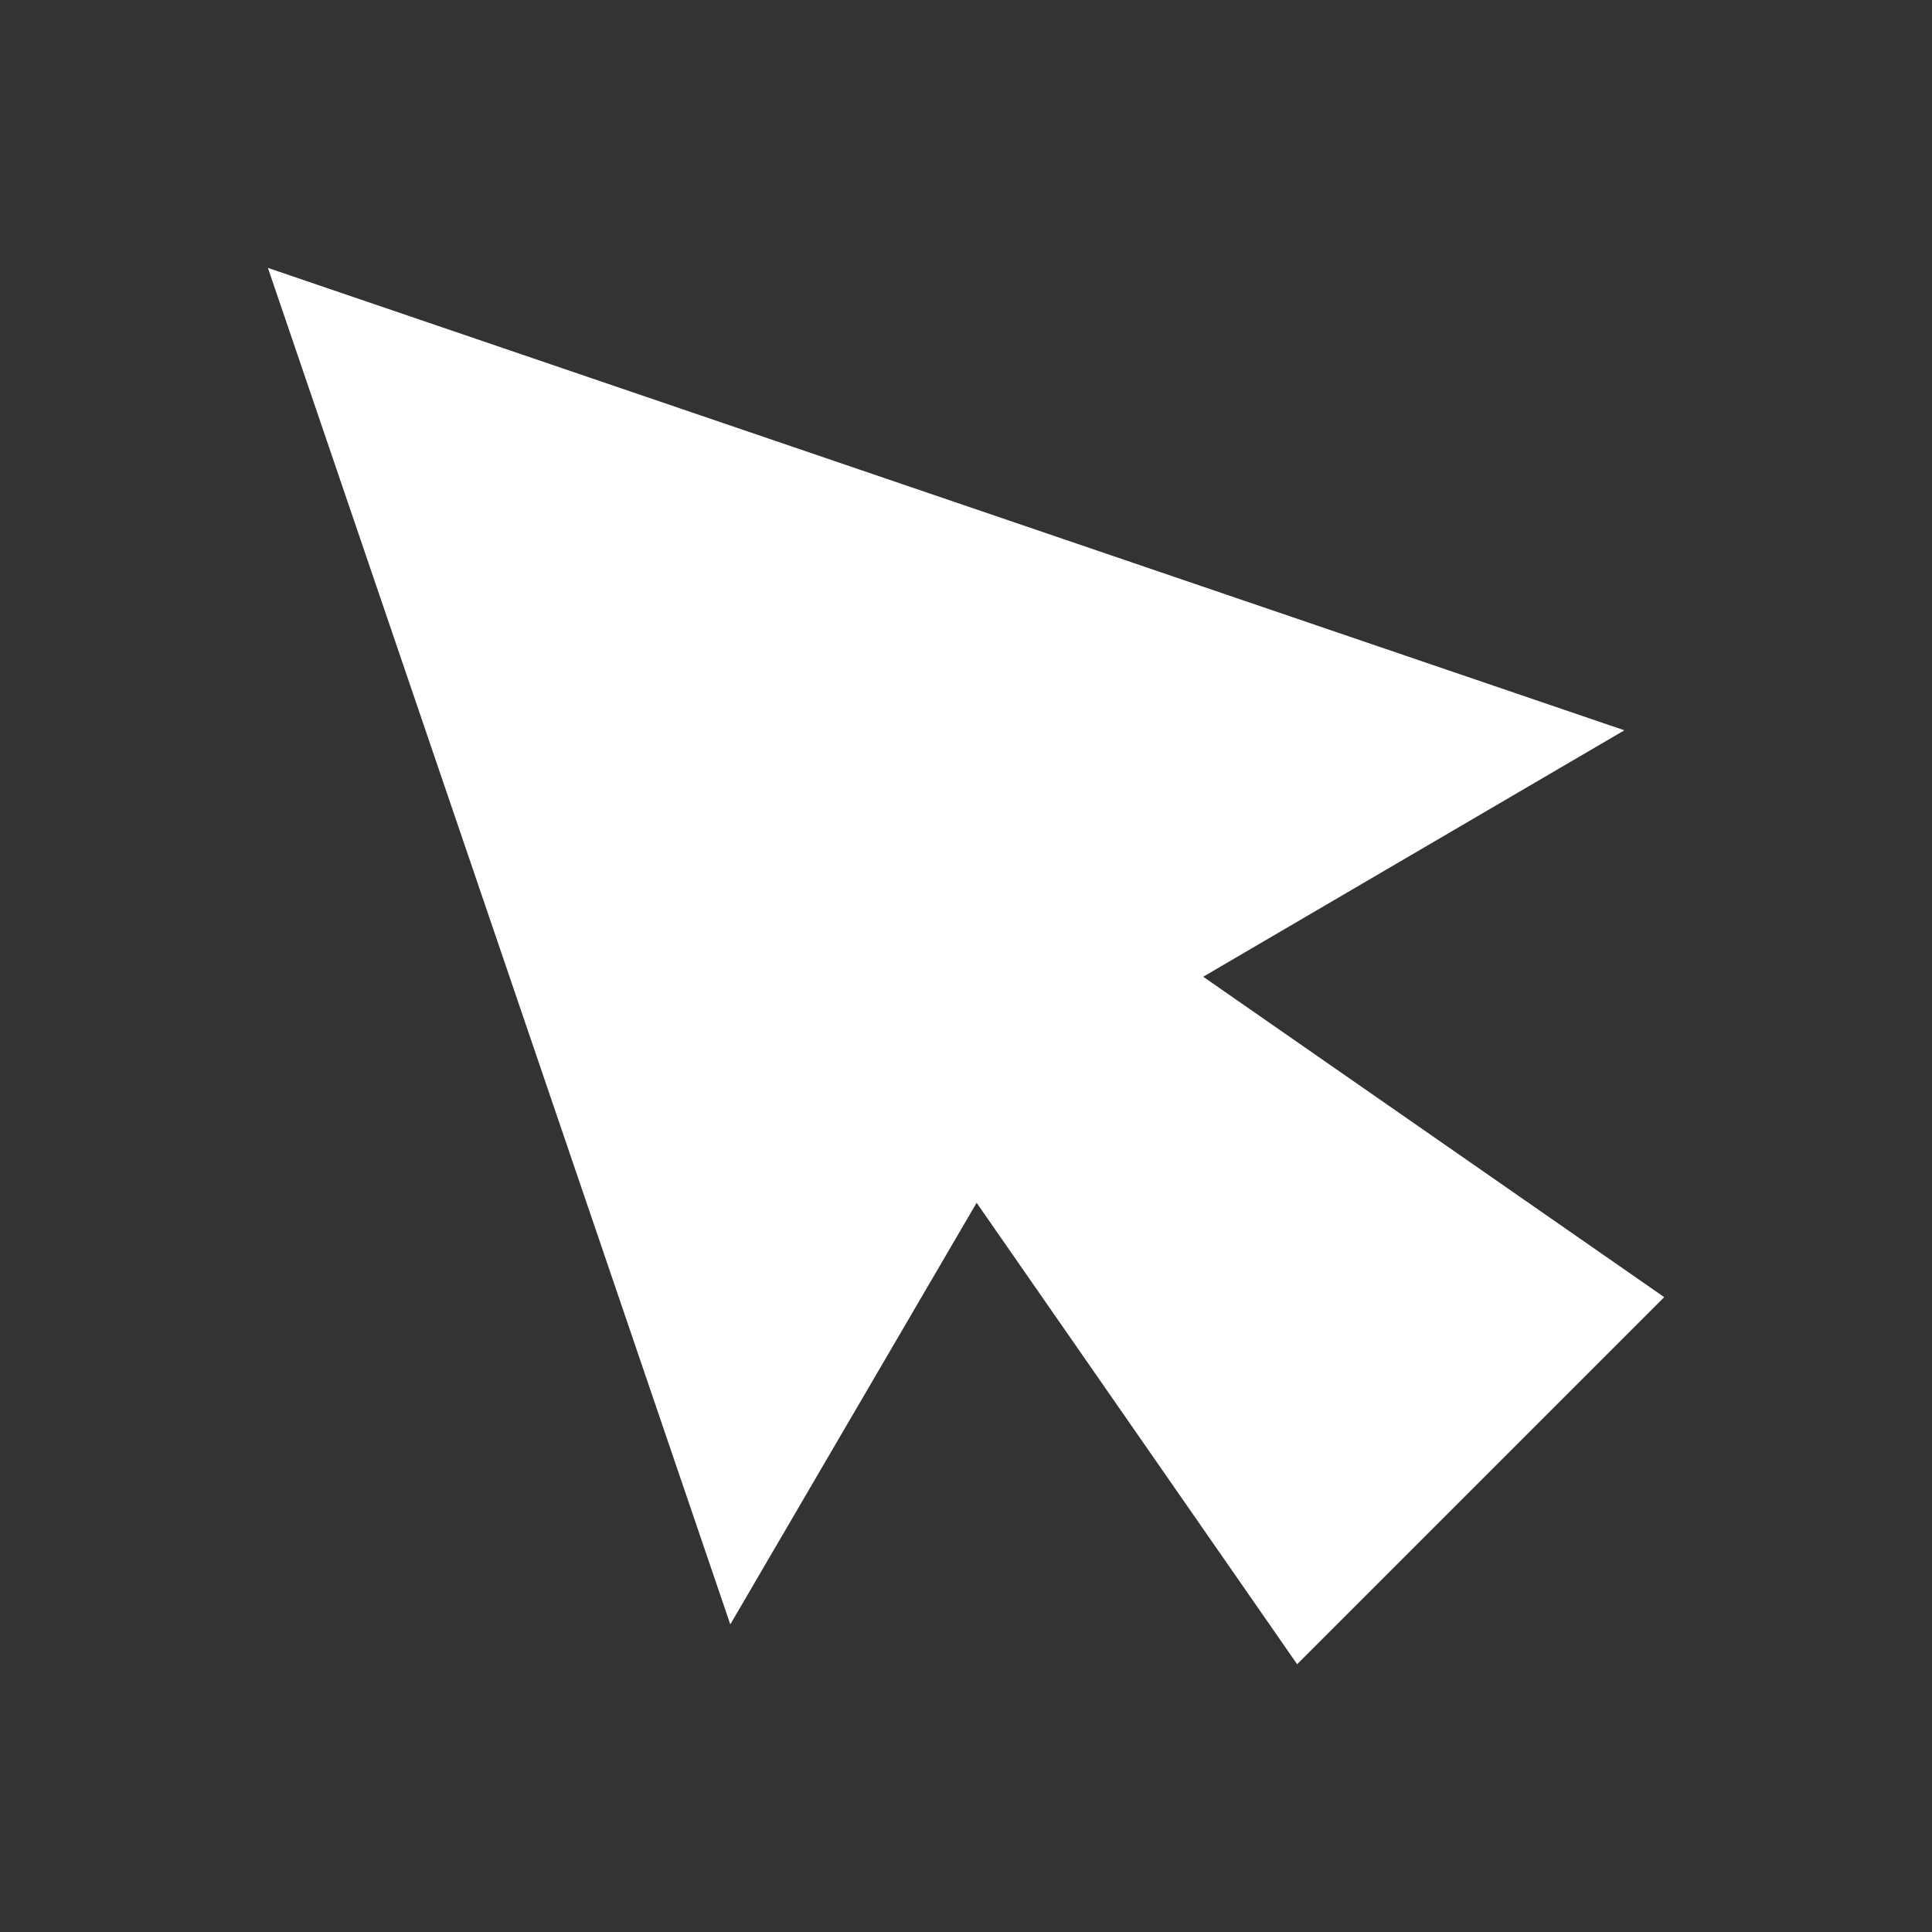 <?xml version="1.0" encoding="UTF-8" standalone="no"?>
<svg
   inkscape:export-ydpi="96"
   inkscape:export-xdpi="96"
   inkscape:export-filename="blender_icons.png"
   style="display:inline;enable-background:new"
   inkscape:output_extension="org.inkscape.output.svg.inkscape"
   sodipodi:docname="boxTransform.svg"
   version="1.0"
   inkscape:version="1.1.2 (0a00cf5339, 2022-02-04)"
   sodipodi:version="0.32"
   id="svg2"
   height="18"
   width="18"
   xmlns:inkscape="http://www.inkscape.org/namespaces/inkscape"
   xmlns:sodipodi="http://sodipodi.sourceforge.net/DTD/sodipodi-0.dtd"
   xmlns="http://www.w3.org/2000/svg"
   xmlns:svg="http://www.w3.org/2000/svg"
   xmlns:rdf="http://www.w3.org/1999/02/22-rdf-syntax-ns#"
   xmlns:cc="http://creativecommons.org/ns#"
   xmlns:dc="http://purl.org/dc/elements/1.1/">
  <rect width="100%" height="100%" fill="#333333" stroke="none"/>
  <sodipodi:namedview
     inkscape:pagecheckerboard="true"
     inkscape:document-rotation="0"
     pagecolor="#808080"
     bordercolor="#666666"
     borderopacity="1"
     objecttolerance="10"
     gridtolerance="10"
     guidetolerance="10"
     inkscape:pageopacity="0"
     inkscape:pageshadow="2"
     inkscape:window-width="1920"
     inkscape:window-height="1026"
     id="namedview34335"
     showgrid="false"
     inkscape:zoom="24.480359"
     inkscape:cx="7.1077389"
     inkscape:cy="13.521044"
     inkscape:window-x="0"
     inkscape:window-y="0"
     inkscape:window-maximized="1"
     inkscape:current-layer="layer8"
     inkscape:showpageshadow="2"
     inkscape:deskcolor="#808080"
     showguides="true"
     inkscape:guide-bbox="true">
    <sodipodi:guide
       position="1.845,15.504"
       orientation="0,-1"
       id="guide962" />
    <sodipodi:guide
       position="1.962,13.316"
       orientation="1,0"
       id="guide964" />
    <sodipodi:guide
       position="16.002,10.676"
       orientation="1,0"
       id="guide966" />
    <sodipodi:guide
       position="10.695,2.523"
       orientation="0,-1"
       id="guide968" />
  </sodipodi:namedview>
  <defs
     id="defs4" />
  <g
     inkscape:groupmode="layer"
     id="layer8"
     inkscape:label="icons"
     style="display:inline"
     transform="translate(-90,-537)">
    <path
       style="fill:#ffffff;fill-opacity:1;fill-rule:evenodd;stroke:none;stroke-width:1.085;stroke-linecap:round;stroke-linejoin:round;stroke-miterlimit:4;stroke-dasharray:none;stroke-dashoffset:9.4;stroke-opacity:1"
       d="m 92.496,539.496 4.308,12.638 2.295,-3.928 2.986,4.299 3.42,-3.42 -4.295,-2.985 3.924,-2.296 z"
       id="path1456"
       inkscape:connector-curvature="0"
       sodipodi:nodetypes="cccccccc" />
  </g>
</svg>

